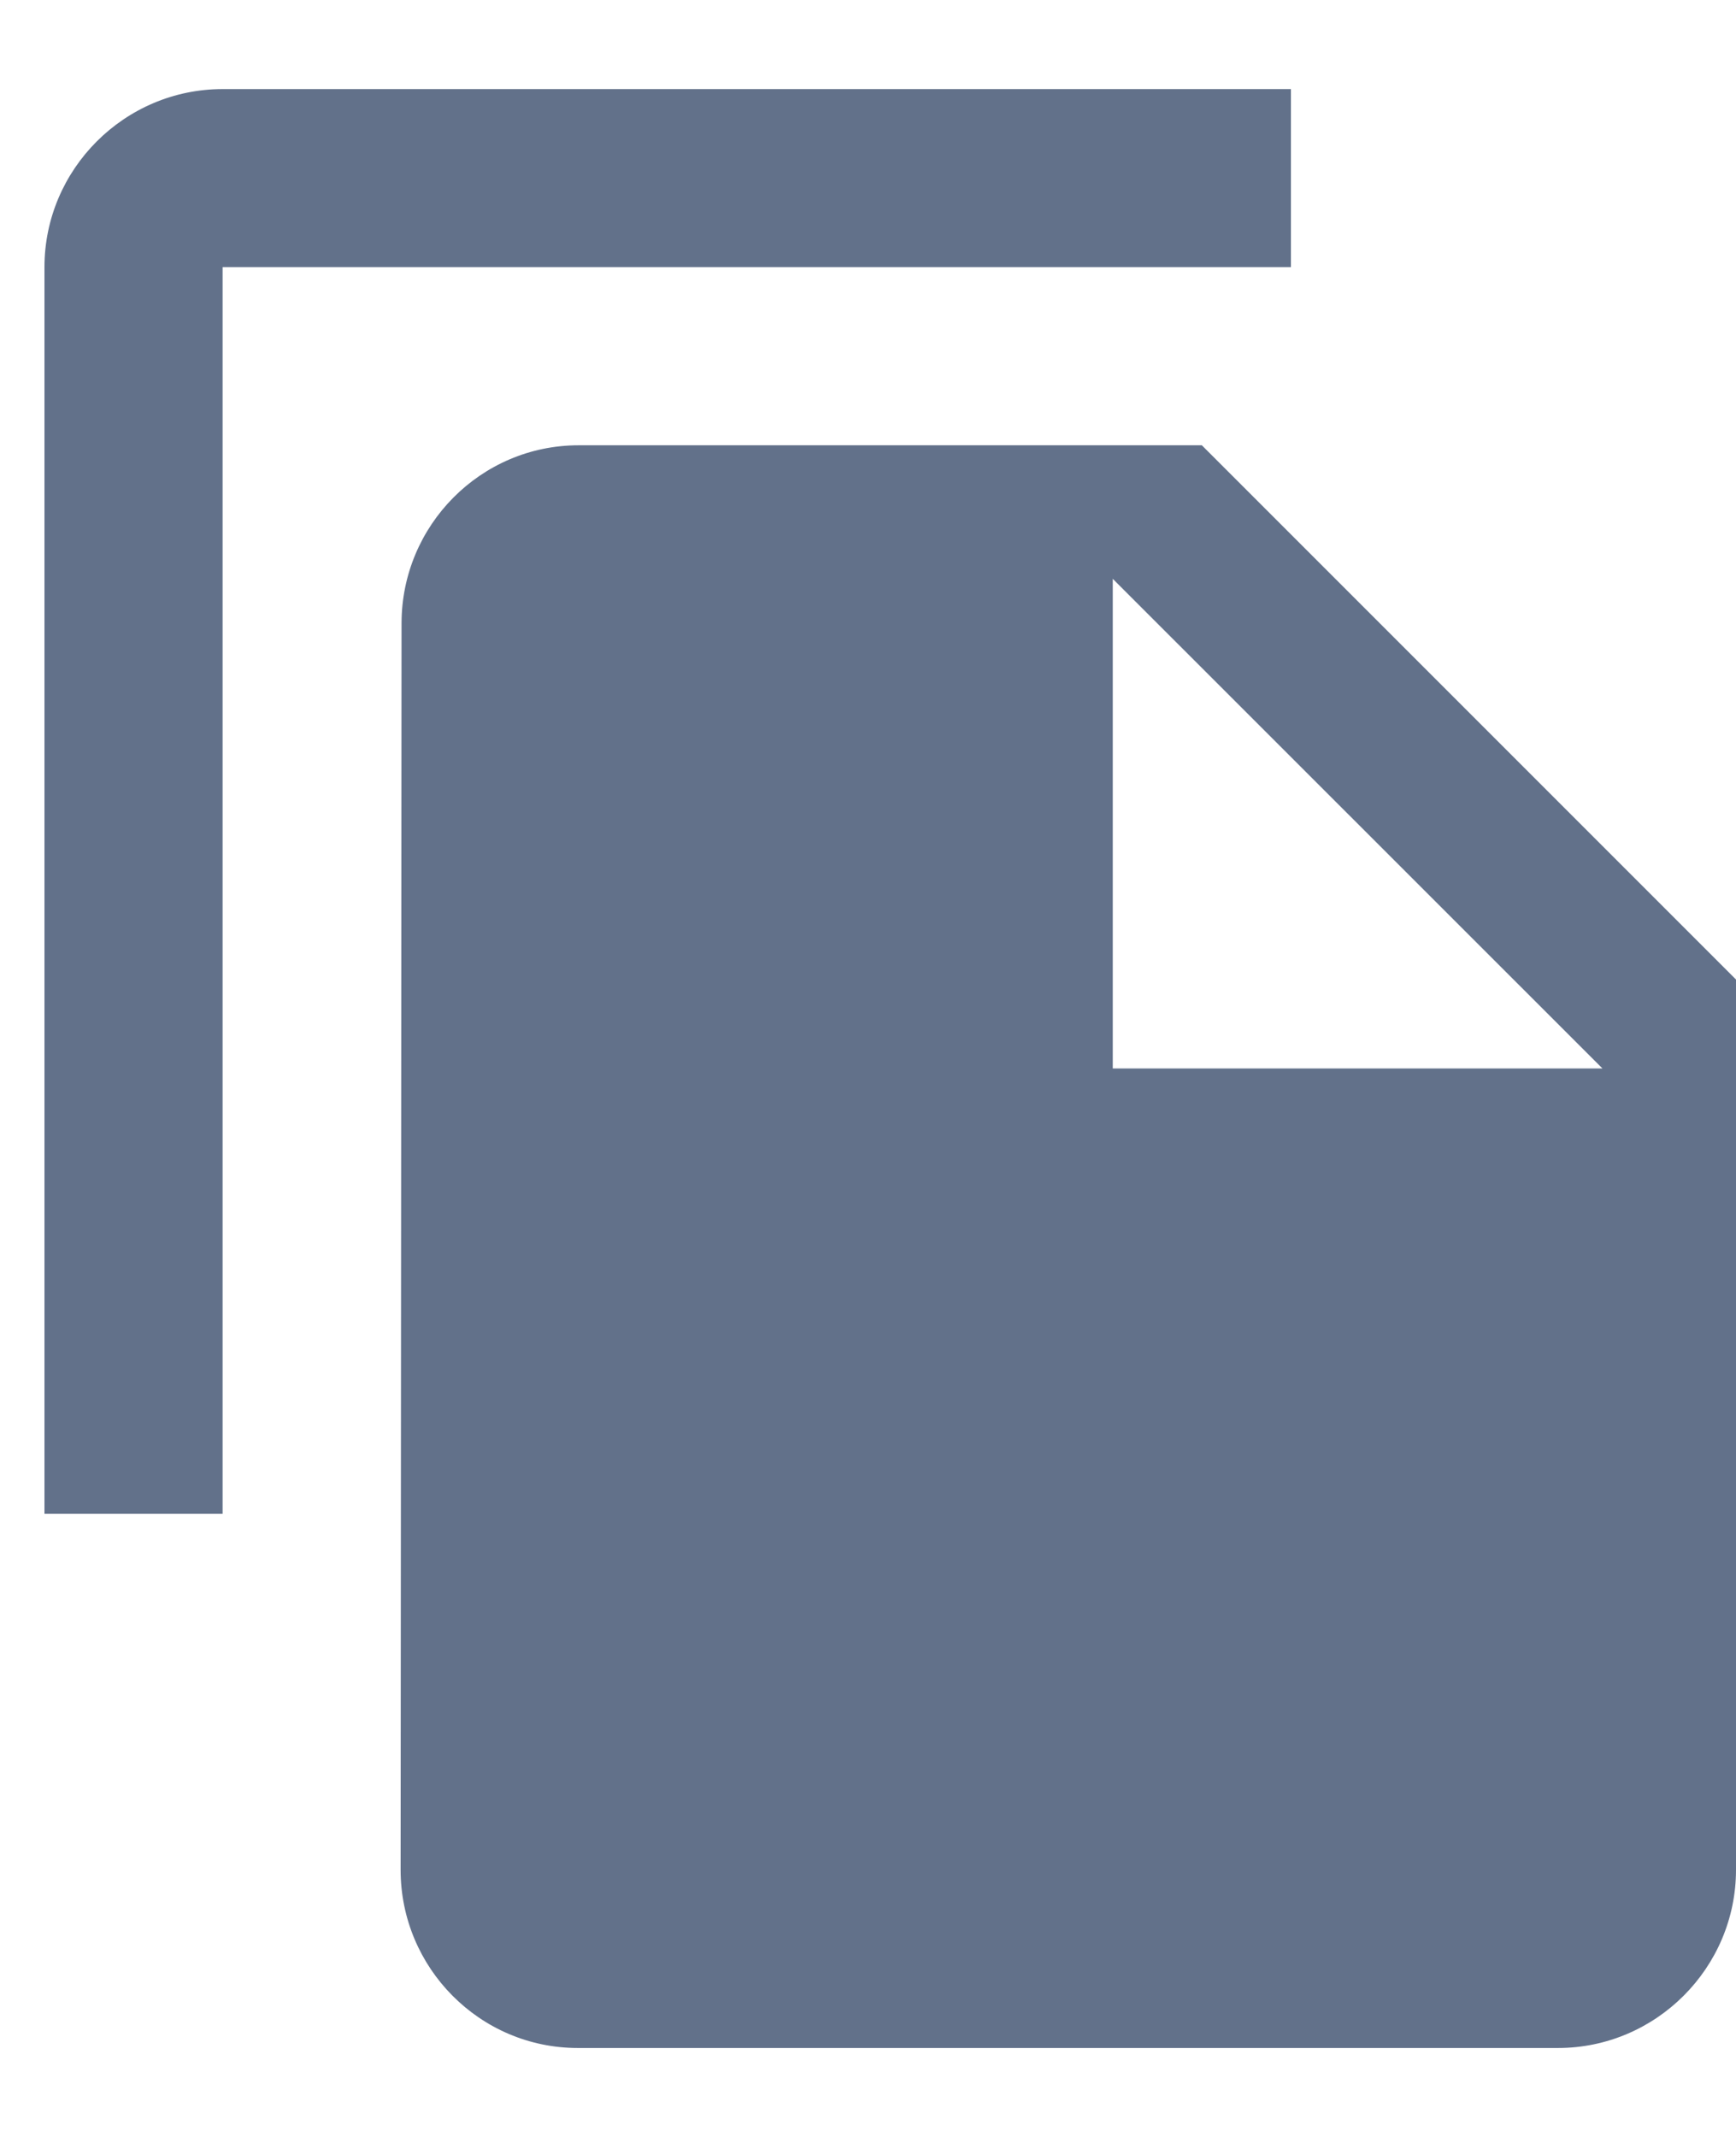 <svg width="13" height="16" viewBox="0 0 13 16" fill="none" xmlns="http://www.w3.org/2000/svg">
<path d="M9.667 0.667H1.667C0.933 0.667 0.333 1.267 0.333 2V11.334H1.667V2H9.667V0.667ZM9 3.334L13 7.334V14C13 14.734 12.4 15.334 11.667 15.334H4.327C3.593 15.334 3 14.734 3 14L3.007 4.667C3.007 3.934 3.6 3.334 4.333 3.334H9ZM8.333 8H12L8.333 4.334V8Z" fill="#62718A"/>
</svg>
